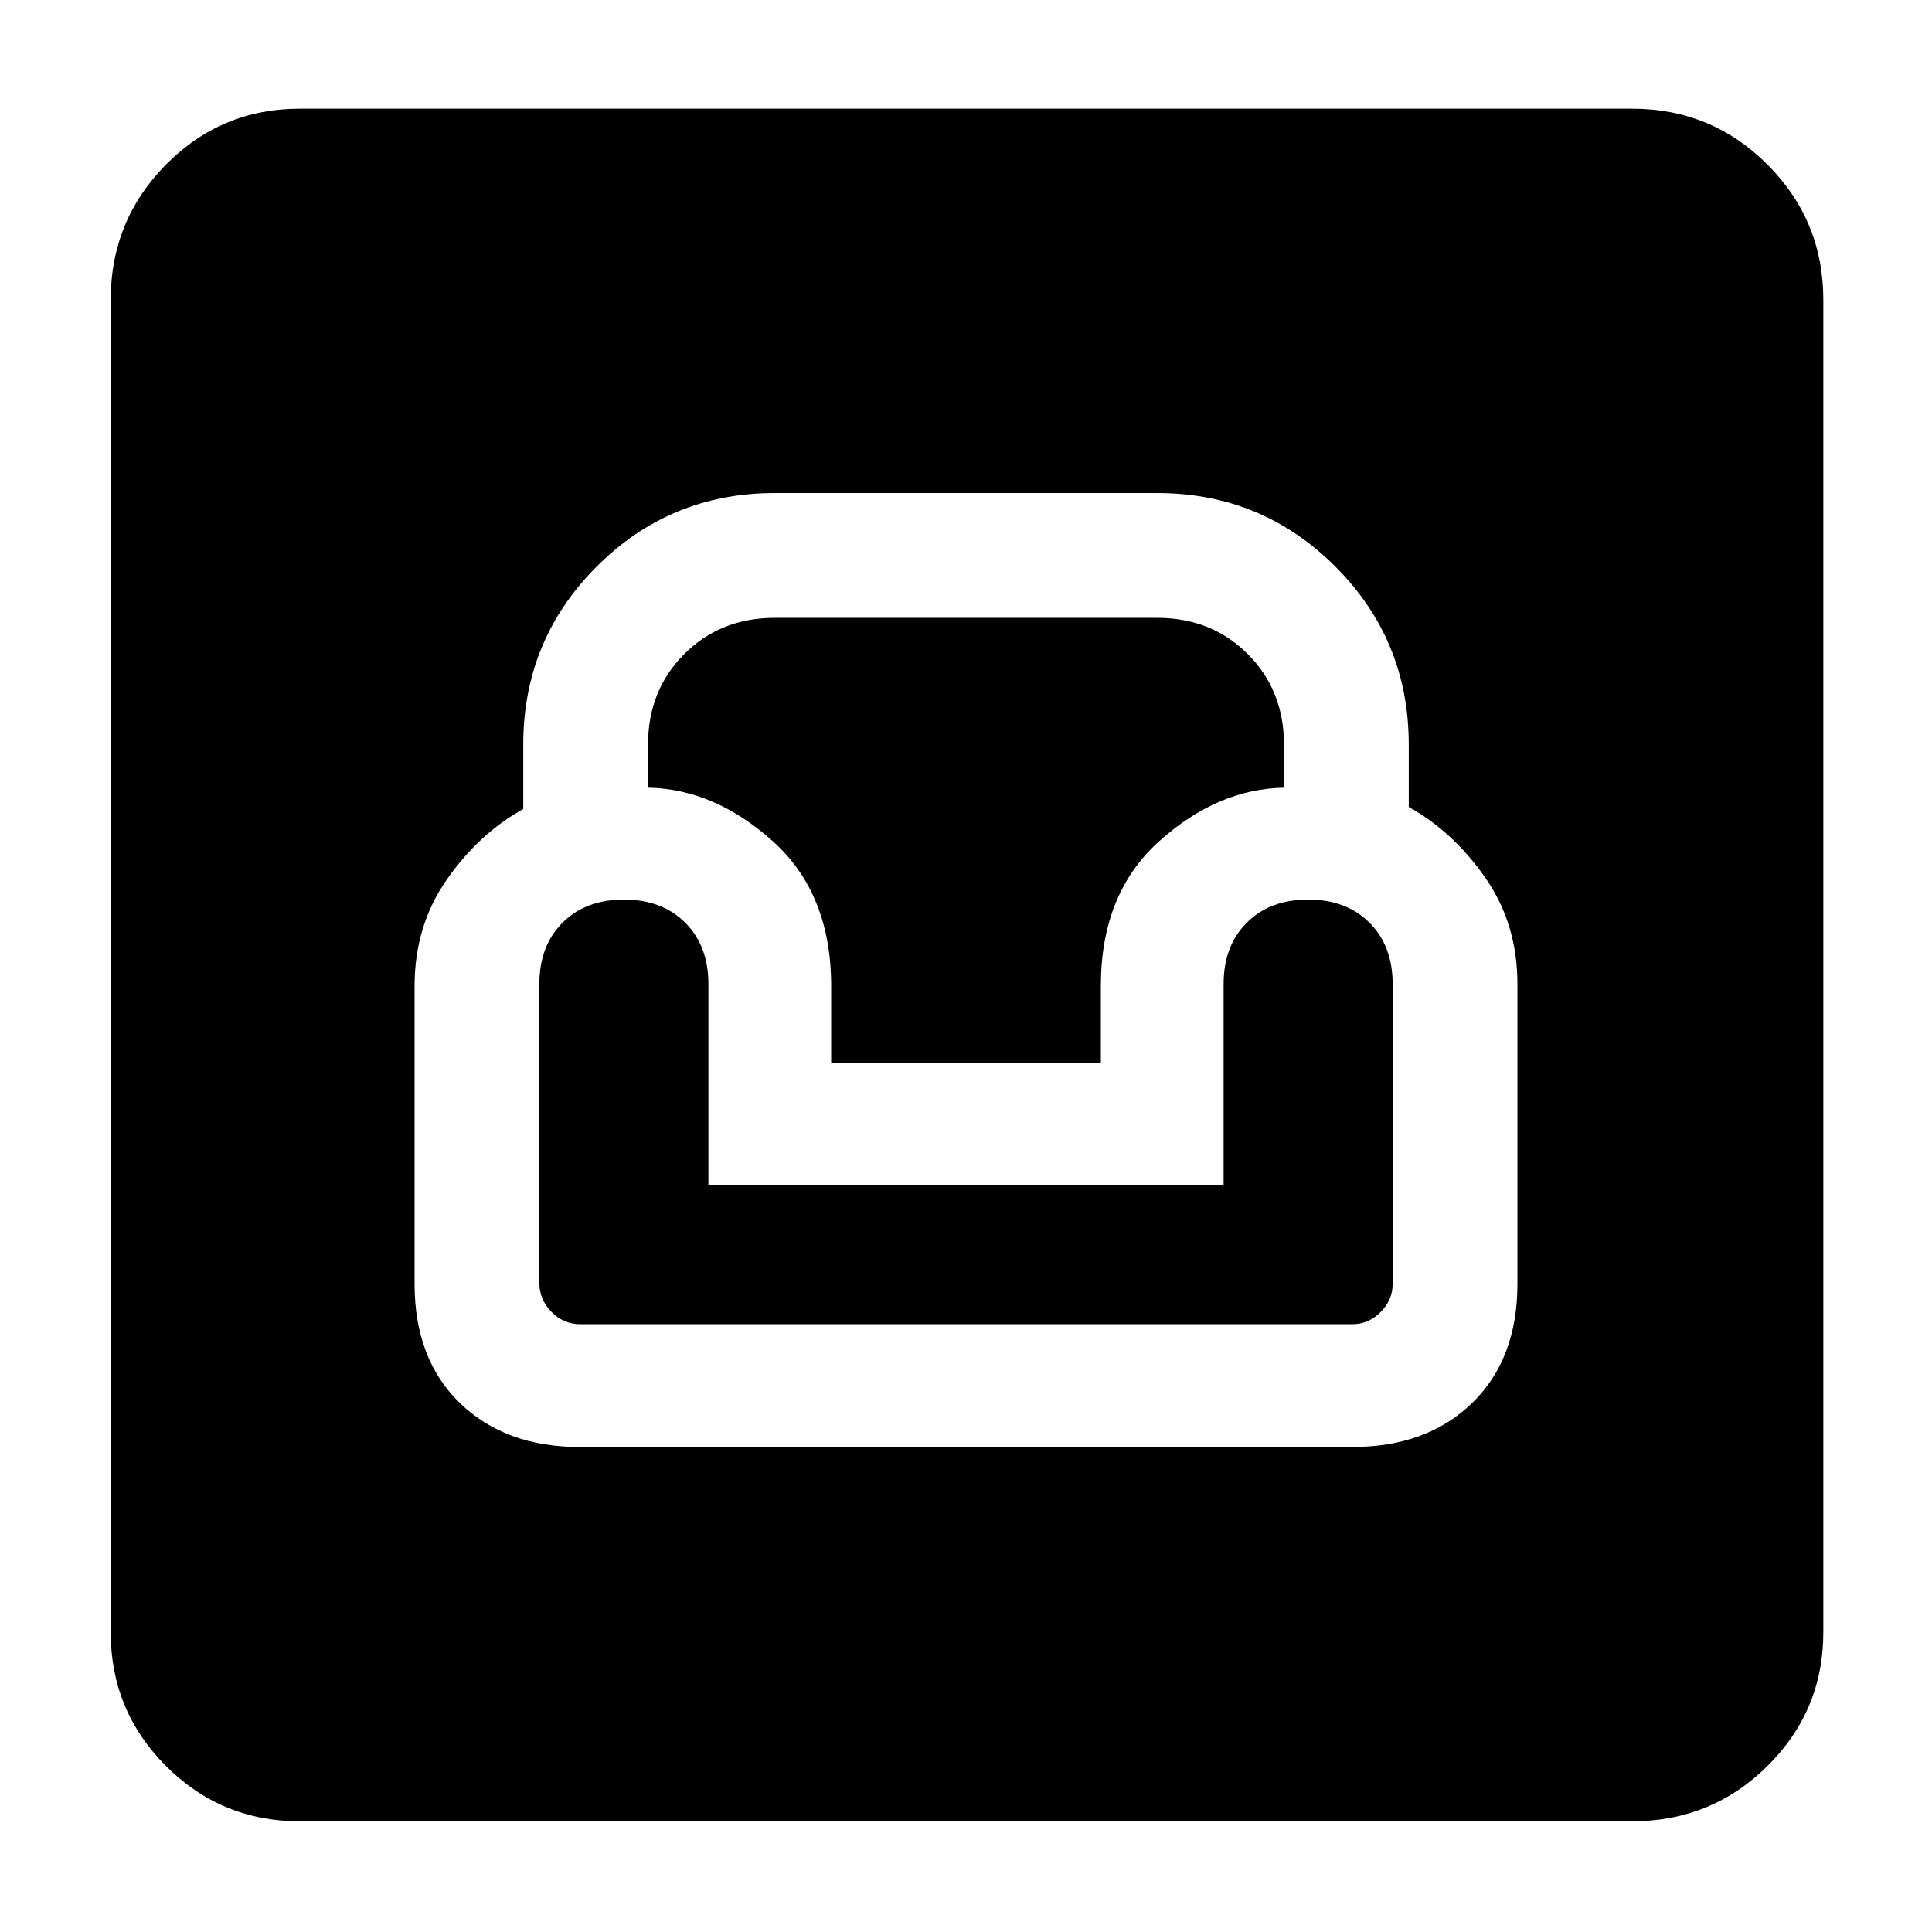 <svg xmlns="http://www.w3.org/2000/svg" width="48" height="48" viewBox="0 -960 960 960"><path d="M149-55q-39.05 0-66.53-27.47Q55-109.95 55-149v-662q0-39.46 27.47-67.23Q109.95-906 149-906h662q39.46 0 67.23 27.77Q906-850.46 906-811v662q0 39.05-27.77 66.53Q850.46-55 811-55H149Zm139-186h384q36.95 0 59.47-21.83Q754-284.65 754-322v-149q0-30-16-52.91-16-22.9-38-35.09v-31q0-52-36.5-88.5T575-715H385q-52 0-88.5 36.5T260-590v32q-22 12.19-38 35.09Q206-500 206-470v148q0 37.35 22.52 59.17Q251.05-241 288-241Zm.31-61q-8.31 0-14.31-6.14-6-6.13-6-14.36V-471q0-19 11.5-30.5T310-513q19 0 30.5 11.5T352-471v100h256v-100q0-19 11.5-30.5T650-513q19 0 30.5 11.5T692-471v149q0 8-6 14t-14 6H288.31ZM413-432v-38q0-46-29-72t-62-26.6V-590q0-27 18-45t45-18h190q27 0 45 18t18 45v21.4q-33 .6-62 26.6t-29 72v38H413Z"/></svg>